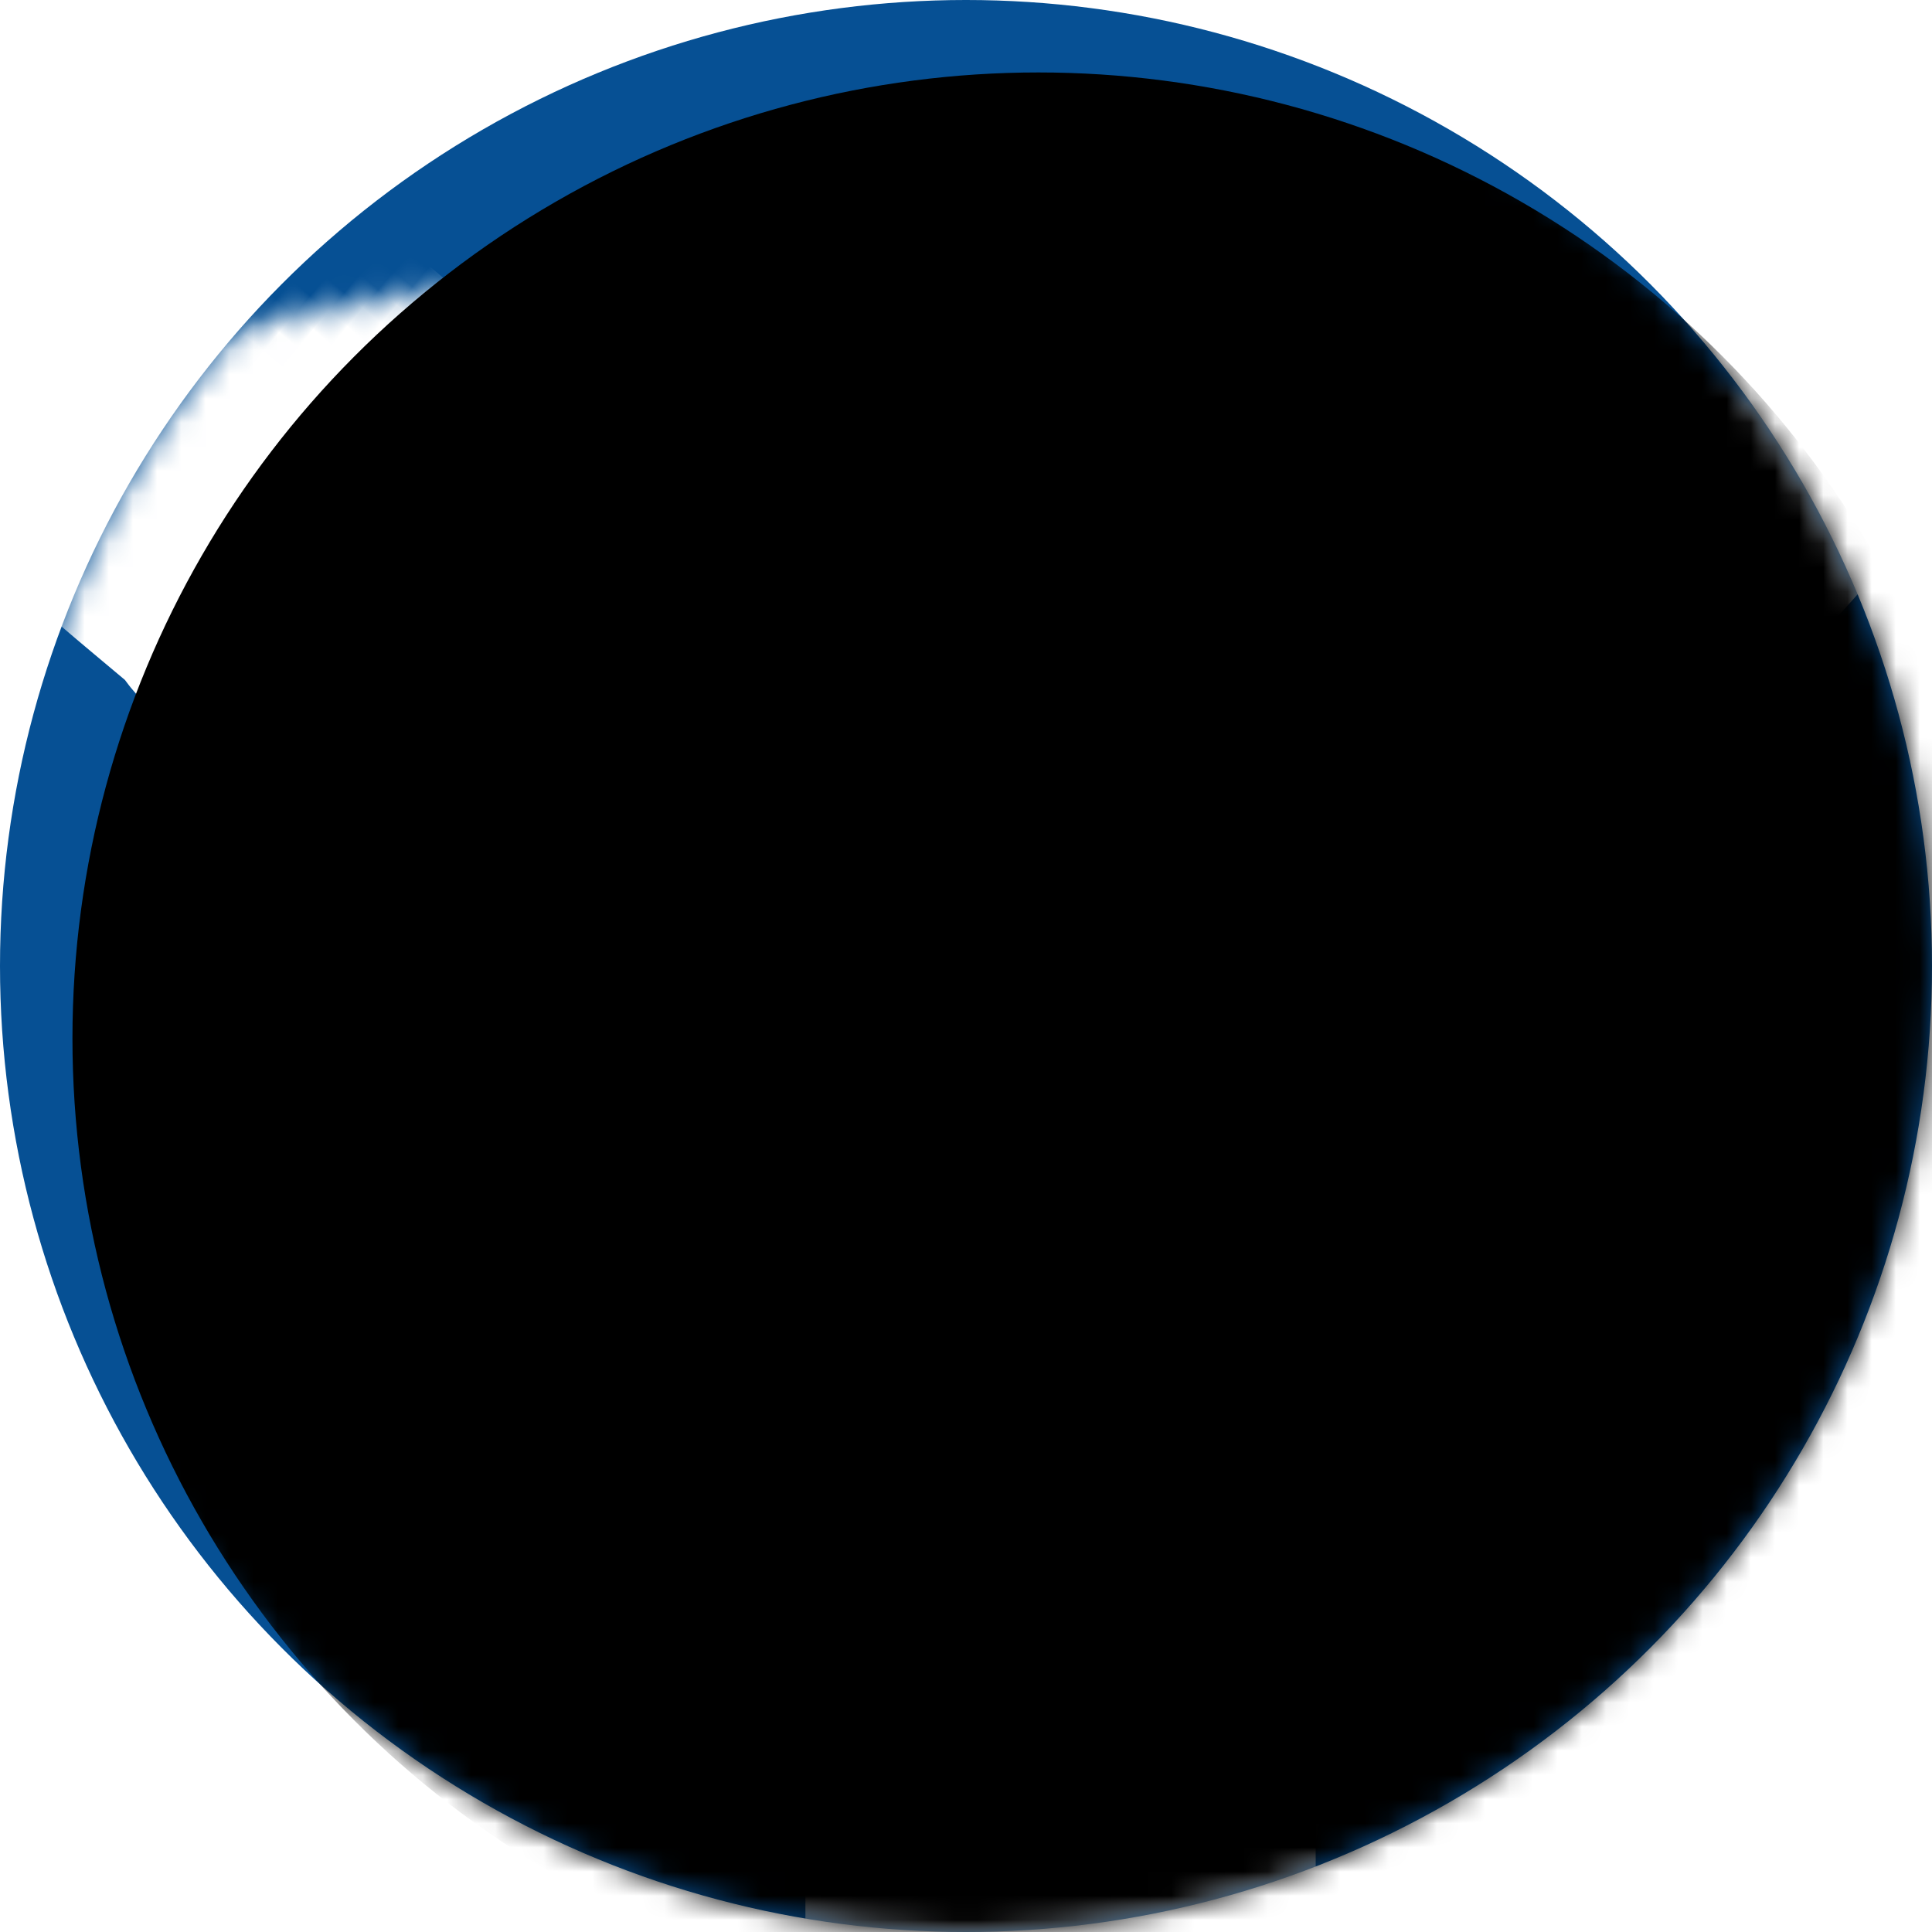 <?xml version="1.0" encoding="UTF-8"?>
<svg width="80px" height="80px" viewBox="0 0 80 80" version="1.1" xmlns="http://www.w3.org/2000/svg" xmlns:xlink="http://www.w3.org/1999/xlink">
    <title>icon-hands</title>
    <defs>
        <circle id="path-1" cx="40" cy="40" r="40"></circle>
        <filter x="-17.7%" y="-17.7%" width="135.3%" height="135.5%" filterUnits="objectBoundingBox" id="filter-3">
            <feOffset dx="2" dy="2" in="SourceAlpha" result="shadowOffsetOuter1"></feOffset>
            <feGaussianBlur stdDeviation="2" in="shadowOffsetOuter1" result="shadowBlurOuter1"></feGaussianBlur>
            <feColorMatrix values="0 0 0 0 0   0 0 0 0 0   0 0 0 0 0  0 0 0 0.5 0" type="matrix" in="shadowBlurOuter1" result="shadowMatrixOuter1"></feColorMatrix>
            <feMerge>
                <feMergeNode in="shadowMatrixOuter1"></feMergeNode>
                <feMergeNode in="SourceGraphic"></feMergeNode>
            </feMerge>
        </filter>
        <polygon id="path-4" points="15.252 4.838 54.438 4.685 54.211 62.825 15.024 62.978"></polygon>
        <filter x="-18.1%" y="-17.2%" width="136.2%" height="134.4%" filterUnits="objectBoundingBox" id="filter-6">
            <feOffset dx="2" dy="2" in="SourceAlpha" result="shadowOffsetOuter1"></feOffset>
            <feGaussianBlur stdDeviation="2" in="shadowOffsetOuter1" result="shadowBlurOuter1"></feGaussianBlur>
            <feColorMatrix values="0 0 0 0 0   0 0 0 0 0   0 0 0 0 0  0 0 0 0.6 0" type="matrix" in="shadowBlurOuter1" result="shadowMatrixOuter1"></feColorMatrix>
            <feMerge>
                <feMergeNode in="shadowMatrixOuter1"></feMergeNode>
                <feMergeNode in="SourceGraphic"></feMergeNode>
            </feMerge>
        </filter>
        <polygon id="path-7" points="14.194 5.678 53.337 5.833 53.567 64.037 14.424 63.882"></polygon>
        <filter x="-32.9%" y="-20.5%" width="163.7%" height="141.3%" filterUnits="objectBoundingBox" id="filter-9">
            <feOffset dx="2" dy="2" in="SourceAlpha" result="shadowOffsetOuter1"></feOffset>
            <feGaussianBlur stdDeviation="2" in="shadowOffsetOuter1" result="shadowBlurOuter1"></feGaussianBlur>
            <feColorMatrix values="0 0 0 0 0   0 0 0 0 0   0 0 0 0 0  0 0 0 0.6 0" type="matrix" in="shadowBlurOuter1" result="shadowMatrixOuter1"></feColorMatrix>
            <feMerge>
                <feMergeNode in="shadowMatrixOuter1"></feMergeNode>
                <feMergeNode in="SourceGraphic"></feMergeNode>
            </feMerge>
        </filter>
        <polygon id="path-10" points="-0.846 0.529 38.154 0.529 38.154 58.529 -0.846 58.529"></polygon>
        <circle id="path-12" cx="40" cy="40" r="40"></circle>
        <filter x="-6.2%" y="-6.2%" width="112.5%" height="112.5%" filterUnits="objectBoundingBox" id="filter-13">
            <feMorphology radius="1" operator="erode" in="SourceAlpha" result="shadowSpreadInner1"></feMorphology>
            <feGaussianBlur stdDeviation="3" in="shadowSpreadInner1" result="shadowBlurInner1"></feGaussianBlur>
            <feOffset dx="3" dy="3" in="shadowBlurInner1" result="shadowOffsetInner1"></feOffset>
            <feComposite in="shadowOffsetInner1" in2="SourceAlpha" operator="arithmetic" k2="-1" k3="1" result="shadowInnerInner1"></feComposite>
            <feColorMatrix values="0 0 0 0 0   0 0 0 0 0   0 0 0 0 0  0 0 0 0.5 0" type="matrix" in="shadowInnerInner1"></feColorMatrix>
        </filter>
    </defs>
    <g id="Page-Designs" stroke="none" stroke-width="1" fill="none" fill-rule="evenodd">
        <g id="D-2.1-Our-Story" transform="translate(-189, -1217)">
            <g id="icon-hands" transform="translate(189, 1217)">
                <mask id="mask-2" fill="white">
                    <use xlink:href="#path-1"></use>
                </mask>
                <use id="Mask" fill="#065094" xlink:href="#path-1"></use>
                <g id="HANDS" mask="url(#mask-2)">
                    <g transform="translate(-6.413, -6.118)" id="Group-3">
                        <g filter="url(#filter-3)">
                            <mask id="mask-5" fill="white">
                                <use xlink:href="#path-4" transform="translate(34.731, 33.831) rotate(130) translate(-34.731, -33.831) "></use>
                            </mask>
                            <g id="Clip-2" transform="translate(34.731, 33.831) rotate(130) translate(-34.731, -33.831) "></g>
                            <path d="M54.328,16.619 C54.329,16.489 54.326,16.358 54.33,16.227 C54.352,15.511 54.02,14.971 53.46,14.561 C52.528,13.877 51.143,13.825 50.146,14.42 C49.664,14.707 49.4,15.06 49.402,15.684 C49.413,20.456 49.38,25.228 49.362,29.999 C49.361,30.195 49.372,30.393 49.351,30.587 C49.305,31.008 49.019,31.279 48.621,31.301 C48.219,31.324 47.895,31.092 47.813,30.683 C47.771,30.472 47.784,30.249 47.784,30.032 C47.81,23.19 47.837,16.349 47.864,9.507 C47.864,9.289 47.863,9.071 47.865,8.853 C47.87,8.208 47.621,7.666 47.167,7.217 C46.3,6.361 45.23,6.123 44.059,6.357 C42.525,6.666 41.722,7.682 41.71,9.232 C41.708,9.428 41.708,9.624 41.707,9.821 C41.681,16.357 41.656,22.894 41.629,29.431 C41.627,29.691 41.626,29.956 41.577,30.211 C41.499,30.618 41.151,30.884 40.784,30.863 C40.402,30.84 40.106,30.55 40.068,30.139 C40.049,29.923 40.061,29.703 40.062,29.485 C40.089,22.339 40.117,15.192 40.145,8.045 C40.146,7.849 40.153,7.652 40.145,7.457 C40.115,6.674 39.81,6.013 39.181,5.537 C38.067,4.694 36.836,4.587 35.569,5.16 C34.395,5.692 33.94,6.643 33.939,7.91 C33.932,15.297 33.892,22.684 33.863,30.07 C33.862,30.266 33.872,30.464 33.851,30.658 C33.808,31.057 33.556,31.309 33.181,31.353 C32.766,31.402 32.44,31.202 32.342,30.79 C32.287,30.562 32.292,30.316 32.293,30.078 C32.313,24.238 32.336,18.399 32.359,12.559 C32.36,12.341 32.359,12.123 32.36,11.906 C32.365,11.077 31.983,10.442 31.333,9.962 C30.423,9.288 29.391,9.169 28.316,9.463 C26.932,9.841 26.222,10.791 26.209,12.191 C26.207,12.387 26.207,12.583 26.206,12.779 C26.175,20.711 26.144,28.642 26.112,36.573 C26.111,36.791 26.128,37.014 26.086,37.225 C26.017,37.571 25.802,37.813 25.436,37.89 C25.094,37.962 24.812,37.831 24.608,37.494 C24.519,37.346 24.459,37.18 24.388,37.022 C23.71,35.516 23.048,34.002 22.346,32.506 C22.07,31.919 21.739,31.35 21.373,30.813 C20.802,29.976 20.094,29.26 19.152,28.823 C18.011,28.293 16.853,28.262 15.714,28.85 C15.116,29.16 14.964,29.535 15.201,30.151 C15.348,30.533 15.56,30.896 15.785,31.241 C16.688,32.618 17.364,34.1 17.811,35.674 C18.28,37.323 18.687,38.991 19.101,40.656 C19.664,42.923 20.583,45.017 22.117,46.81 C22.655,47.44 23.237,48.034 23.795,48.648 C25.436,50.453 28.513,53.375 28.404,54.31 L28.414,54.31 C28.408,55.65 28.389,58.357 28.403,59.42 C28.406,59.698 28.496,61.374 28.565,61.647 C28.85,62.769 32.504,62.931 33.437,62.934 C37.118,62.946 40.8,62.939 44.482,62.884 C45.318,62.871 49.092,62.739 49.396,61.439 C49.702,60.124 49.629,55.78 49.639,54.146 C49.68,53.967 49.722,53.802 49.746,53.638 C49.927,52.399 50.45,51.305 51.211,50.312 C51.505,49.929 51.799,49.544 52.101,49.167 C53.094,47.925 53.785,46.539 54.012,44.976 C54.156,43.988 54.217,42.981 54.223,41.982 C54.27,33.528 54.296,25.073 54.328,16.619" id="Fill-1" fill="#FFFFFF" mask="url(#mask-5)" transform="translate(34.712, 33.87) rotate(130) translate(-34.712, -33.87) "></path>
                        </g>
                        <g filter="url(#filter-6)" transform="translate(27.596, 6.837)">
                            <mask id="mask-8" fill="white">
                                <use xlink:href="#path-7" transform="translate(33.88, 34.857) rotate(222) translate(-33.88, -34.857) "></use>
                            </mask>
                            <g id="Clip-2" transform="translate(33.88, 34.857) rotate(222) translate(-33.88, -34.857) "></g>
                            <path d="M53.386,17.701 C53.386,17.57 53.381,17.439 53.385,17.309 C53.401,16.592 53.065,16.048 52.503,15.633 C51.567,14.942 50.182,14.879 49.191,15.466 C48.712,15.75 48.451,16.101 48.457,16.726 C48.506,21.503 48.511,26.28 48.53,31.057 C48.531,31.254 48.544,31.452 48.524,31.646 C48.481,32.067 48.198,32.335 47.8,32.355 C47.399,32.375 47.073,32.14 46.988,31.729 C46.945,31.518 46.956,31.295 46.955,31.078 C46.926,24.229 46.899,17.379 46.872,10.53 C46.872,10.312 46.869,10.093 46.869,9.875 C46.869,9.229 46.616,8.685 46.159,8.232 C45.286,7.368 44.215,7.121 43.047,7.347 C41.517,7.643 40.723,8.655 40.723,10.206 C40.723,10.403 40.724,10.599 40.725,10.795 C40.751,17.339 40.777,23.883 40.801,30.427 C40.802,30.688 40.803,30.953 40.756,31.208 C40.681,31.615 40.335,31.879 39.968,31.854 C39.587,31.828 39.288,31.536 39.248,31.124 C39.227,30.907 39.237,30.688 39.236,30.47 C39.207,23.315 39.179,16.16 39.151,9.005 C39.15,8.809 39.155,8.612 39.146,8.417 C39.11,7.632 38.8,6.969 38.168,6.487 C37.049,5.634 35.818,5.518 34.557,6.082 C33.388,6.604 32.941,7.553 32.95,8.822 C33.002,16.217 33.02,23.612 33.048,31.006 C33.049,31.203 33.061,31.401 33.041,31.595 C33.001,31.994 32.752,32.244 32.377,32.285 C31.964,32.331 31.637,32.129 31.535,31.715 C31.478,31.486 31.481,31.24 31.48,31.002 C31.454,25.156 31.432,19.31 31.409,13.464 C31.408,13.246 31.405,13.027 31.404,12.809 C31.403,11.98 31.016,11.342 30.363,10.855 C29.449,10.174 28.417,10.046 27.345,10.332 C25.966,10.7 25.265,11.645 25.262,13.047 C25.261,13.243 25.263,13.439 25.264,13.636 C25.295,21.576 25.327,29.516 25.357,37.456 C25.358,37.674 25.377,37.897 25.336,38.108 C25.27,38.454 25.057,38.695 24.692,38.769 C24.351,38.838 24.068,38.704 23.862,38.366 C23.772,38.217 23.711,38.051 23.638,37.892 C22.949,36.378 22.276,34.857 21.563,33.355 C21.283,32.765 20.948,32.193 20.578,31.652 C20.001,30.809 19.288,30.087 18.343,29.642 C17.2,29.102 16.043,29.062 14.909,29.643 C14.314,29.947 14.165,30.322 14.407,30.94 C14.557,31.324 14.771,31.69 14.999,32.036 C15.912,33.422 16.599,34.911 17.058,36.49 C17.539,38.145 17.959,39.818 18.385,41.488 C18.966,43.762 19.9,45.866 21.447,47.673 C21.99,48.308 22.575,48.907 23.138,49.526 C24.791,51.346 27.888,54.295 27.787,55.231 L27.797,55.231 C27.8,56.573 27.803,59.283 27.825,60.347 C27.831,60.625 27.933,62.303 28.005,62.578 C28.298,63.703 31.949,63.894 32.882,63.904 C36.559,63.945 40.237,63.966 43.914,63.941 C44.749,63.935 48.518,63.832 48.811,62.533 C49.107,61.219 49,56.869 48.997,55.234 C49.036,55.055 49.078,54.89 49.1,54.726 C49.271,53.487 49.785,52.396 50.537,51.408 C50.828,51.026 51.118,50.644 51.417,50.268 C52.4,49.033 53.079,47.651 53.293,46.088 C53.429,45.099 53.483,44.092 53.48,43.092 C53.461,34.628 53.42,26.165 53.386,17.701" id="Fill-1" fill="#FFFFFF" mask="url(#mask-8)" transform="translate(33.888, 34.844) rotate(222) translate(-33.888, -34.844) "></path>
                        </g>
                        <g filter="url(#filter-9)" transform="translate(25.259, 30.589)">
                            <mask id="mask-11" fill="white">
                                <use xlink:href="#path-10"></use>
                            </mask>
                            <g id="Clip-2"></g>
                            <path d="M38.152,12.385 C38.152,12.255 38.148,12.124 38.152,11.994 C38.171,11.28 37.838,10.739 37.28,10.328 C36.35,9.643 34.971,9.585 33.981,10.175 C33.502,10.459 33.241,10.811 33.245,11.433 C33.274,16.193 33.261,20.954 33.261,25.714 C33.261,25.91 33.273,26.107 33.252,26.3 C33.208,26.72 32.925,26.989 32.529,27.01 C32.129,27.031 31.805,26.798 31.722,26.389 C31.679,26.18 31.691,25.957 31.691,25.741 C31.69,18.915 31.69,12.09 31.69,5.265 C31.69,5.047 31.688,4.83 31.689,4.612 C31.691,3.968 31.441,3.427 30.988,2.978 C30.122,2.12 29.055,1.878 27.891,2.108 C26.365,2.409 25.571,3.42 25.564,4.967 C25.563,5.162 25.564,5.358 25.564,5.553 C25.564,12.074 25.564,18.596 25.562,25.117 C25.562,25.376 25.562,25.641 25.514,25.894 C25.438,26.3 25.092,26.565 24.727,26.542 C24.347,26.518 24.051,26.227 24.012,25.817 C23.992,25.601 24.003,25.382 24.003,25.165 C24.002,18.035 24.003,10.906 24.002,3.776 C24.002,3.58 24.008,3.384 24,3.189 C23.968,2.408 23.661,1.748 23.033,1.27 C21.921,0.425 20.695,0.314 19.437,0.88 C18.27,1.406 17.821,2.353 17.825,3.618 C17.847,10.986 17.836,18.355 17.836,25.724 C17.836,25.92 17.847,26.117 17.826,26.311 C17.785,26.708 17.535,26.958 17.162,27.001 C16.75,27.049 16.425,26.848 16.325,26.436 C16.269,26.208 16.273,25.963 16.273,25.726 C16.27,19.9 16.271,14.075 16.271,8.249 C16.271,8.032 16.269,7.814 16.269,7.597 C16.271,6.771 15.888,6.136 15.24,5.654 C14.331,4.979 13.303,4.855 12.235,5.144 C10.859,5.516 10.156,6.461 10.148,7.858 C10.147,8.053 10.148,8.249 10.148,8.445 C10.148,16.357 10.148,24.269 10.147,32.181 C10.147,32.399 10.165,32.621 10.124,32.831 C10.056,33.177 9.843,33.417 9.48,33.493 C9.14,33.563 8.858,33.431 8.654,33.095 C8.564,32.947 8.505,32.781 8.433,32.622 C7.752,31.117 7.087,29.604 6.383,28.109 C6.106,27.523 5.774,26.954 5.408,26.417 C4.837,25.579 4.129,24.863 3.189,24.422 C2.052,23.889 0.9,23.854 -0.232,24.437 C-0.826,24.743 -0.976,25.117 -0.738,25.732 C-0.59,26.113 -0.378,26.477 -0.152,26.821 C0.752,28.198 1.43,29.68 1.882,31.252 C2.355,32.899 2.767,34.564 3.185,36.227 C3.754,38.491 4.677,40.583 6.211,42.379 C6.749,43.009 7.33,43.604 7.888,44.218 C9.528,46.025 12.602,48.952 12.498,49.885 L12.508,49.885 C12.506,51.222 12.498,53.922 12.516,54.983 C12.52,55.26 12.616,56.932 12.686,57.205 C12.974,58.326 16.611,58.502 17.54,58.508 C21.204,58.534 24.868,58.541 28.532,58.501 C29.364,58.492 33.12,58.374 33.417,57.078 C33.717,55.769 33.627,51.434 33.631,49.804 C33.671,49.626 33.713,49.462 33.736,49.297 C33.911,48.062 34.427,46.973 35.181,45.986 C35.472,45.604 35.762,45.222 36.062,44.847 C37.046,43.612 37.727,42.232 37.947,40.673 C38.087,39.688 38.144,38.683 38.145,37.687 C38.16,29.253 38.152,20.819 38.152,12.385" id="Fill-1" fill="#FFFFFF" mask="url(#mask-11)"></path>
                        </g>
                    </g>
                </g>
                <g id="Oval" mask="url(#mask-2)" fill="black" fill-opacity="1">
                    <use filter="url(#filter-13)" xlink:href="#path-12"></use>
                </g>
            </g>
        </g>
    </g>
</svg>
